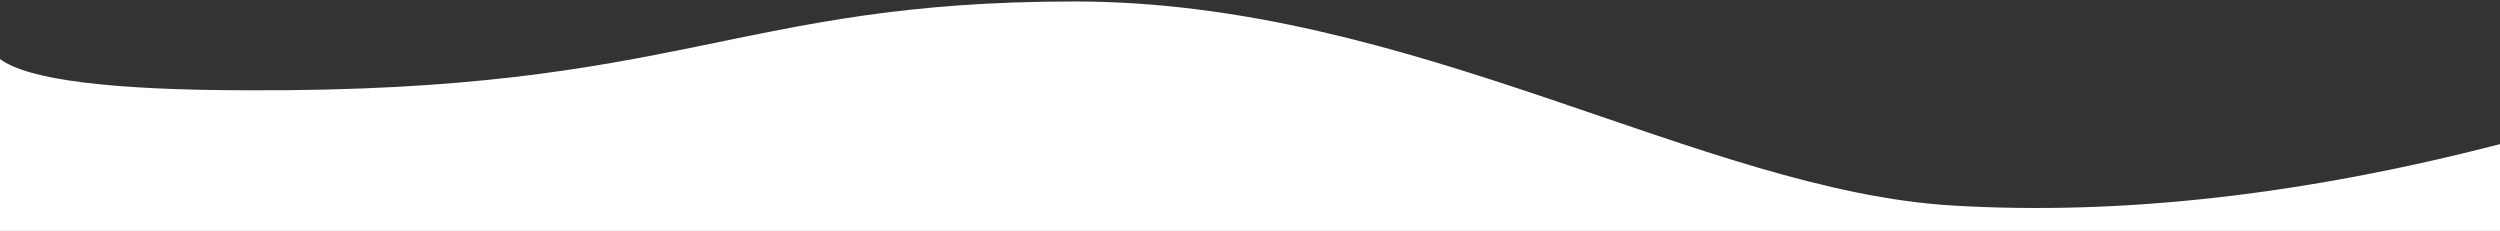 <svg width="1440" height="133" xmlns="http://www.w3.org/2000/svg">
  <rect width="100%" height="100%" fill="#333333" stroke="none"/>
  <path d="M0 133h1440.007V83c-113.333 29.333-218.354 41.135-315.063 35.406C979.882 109.812 814.104.848 618.89.848 423.675.848 392.847 53 143.937 52 63.994 52 16.017 46 .007 34L0 133z" fill="#FFF" fill-rule="nonzero"/>
</svg>